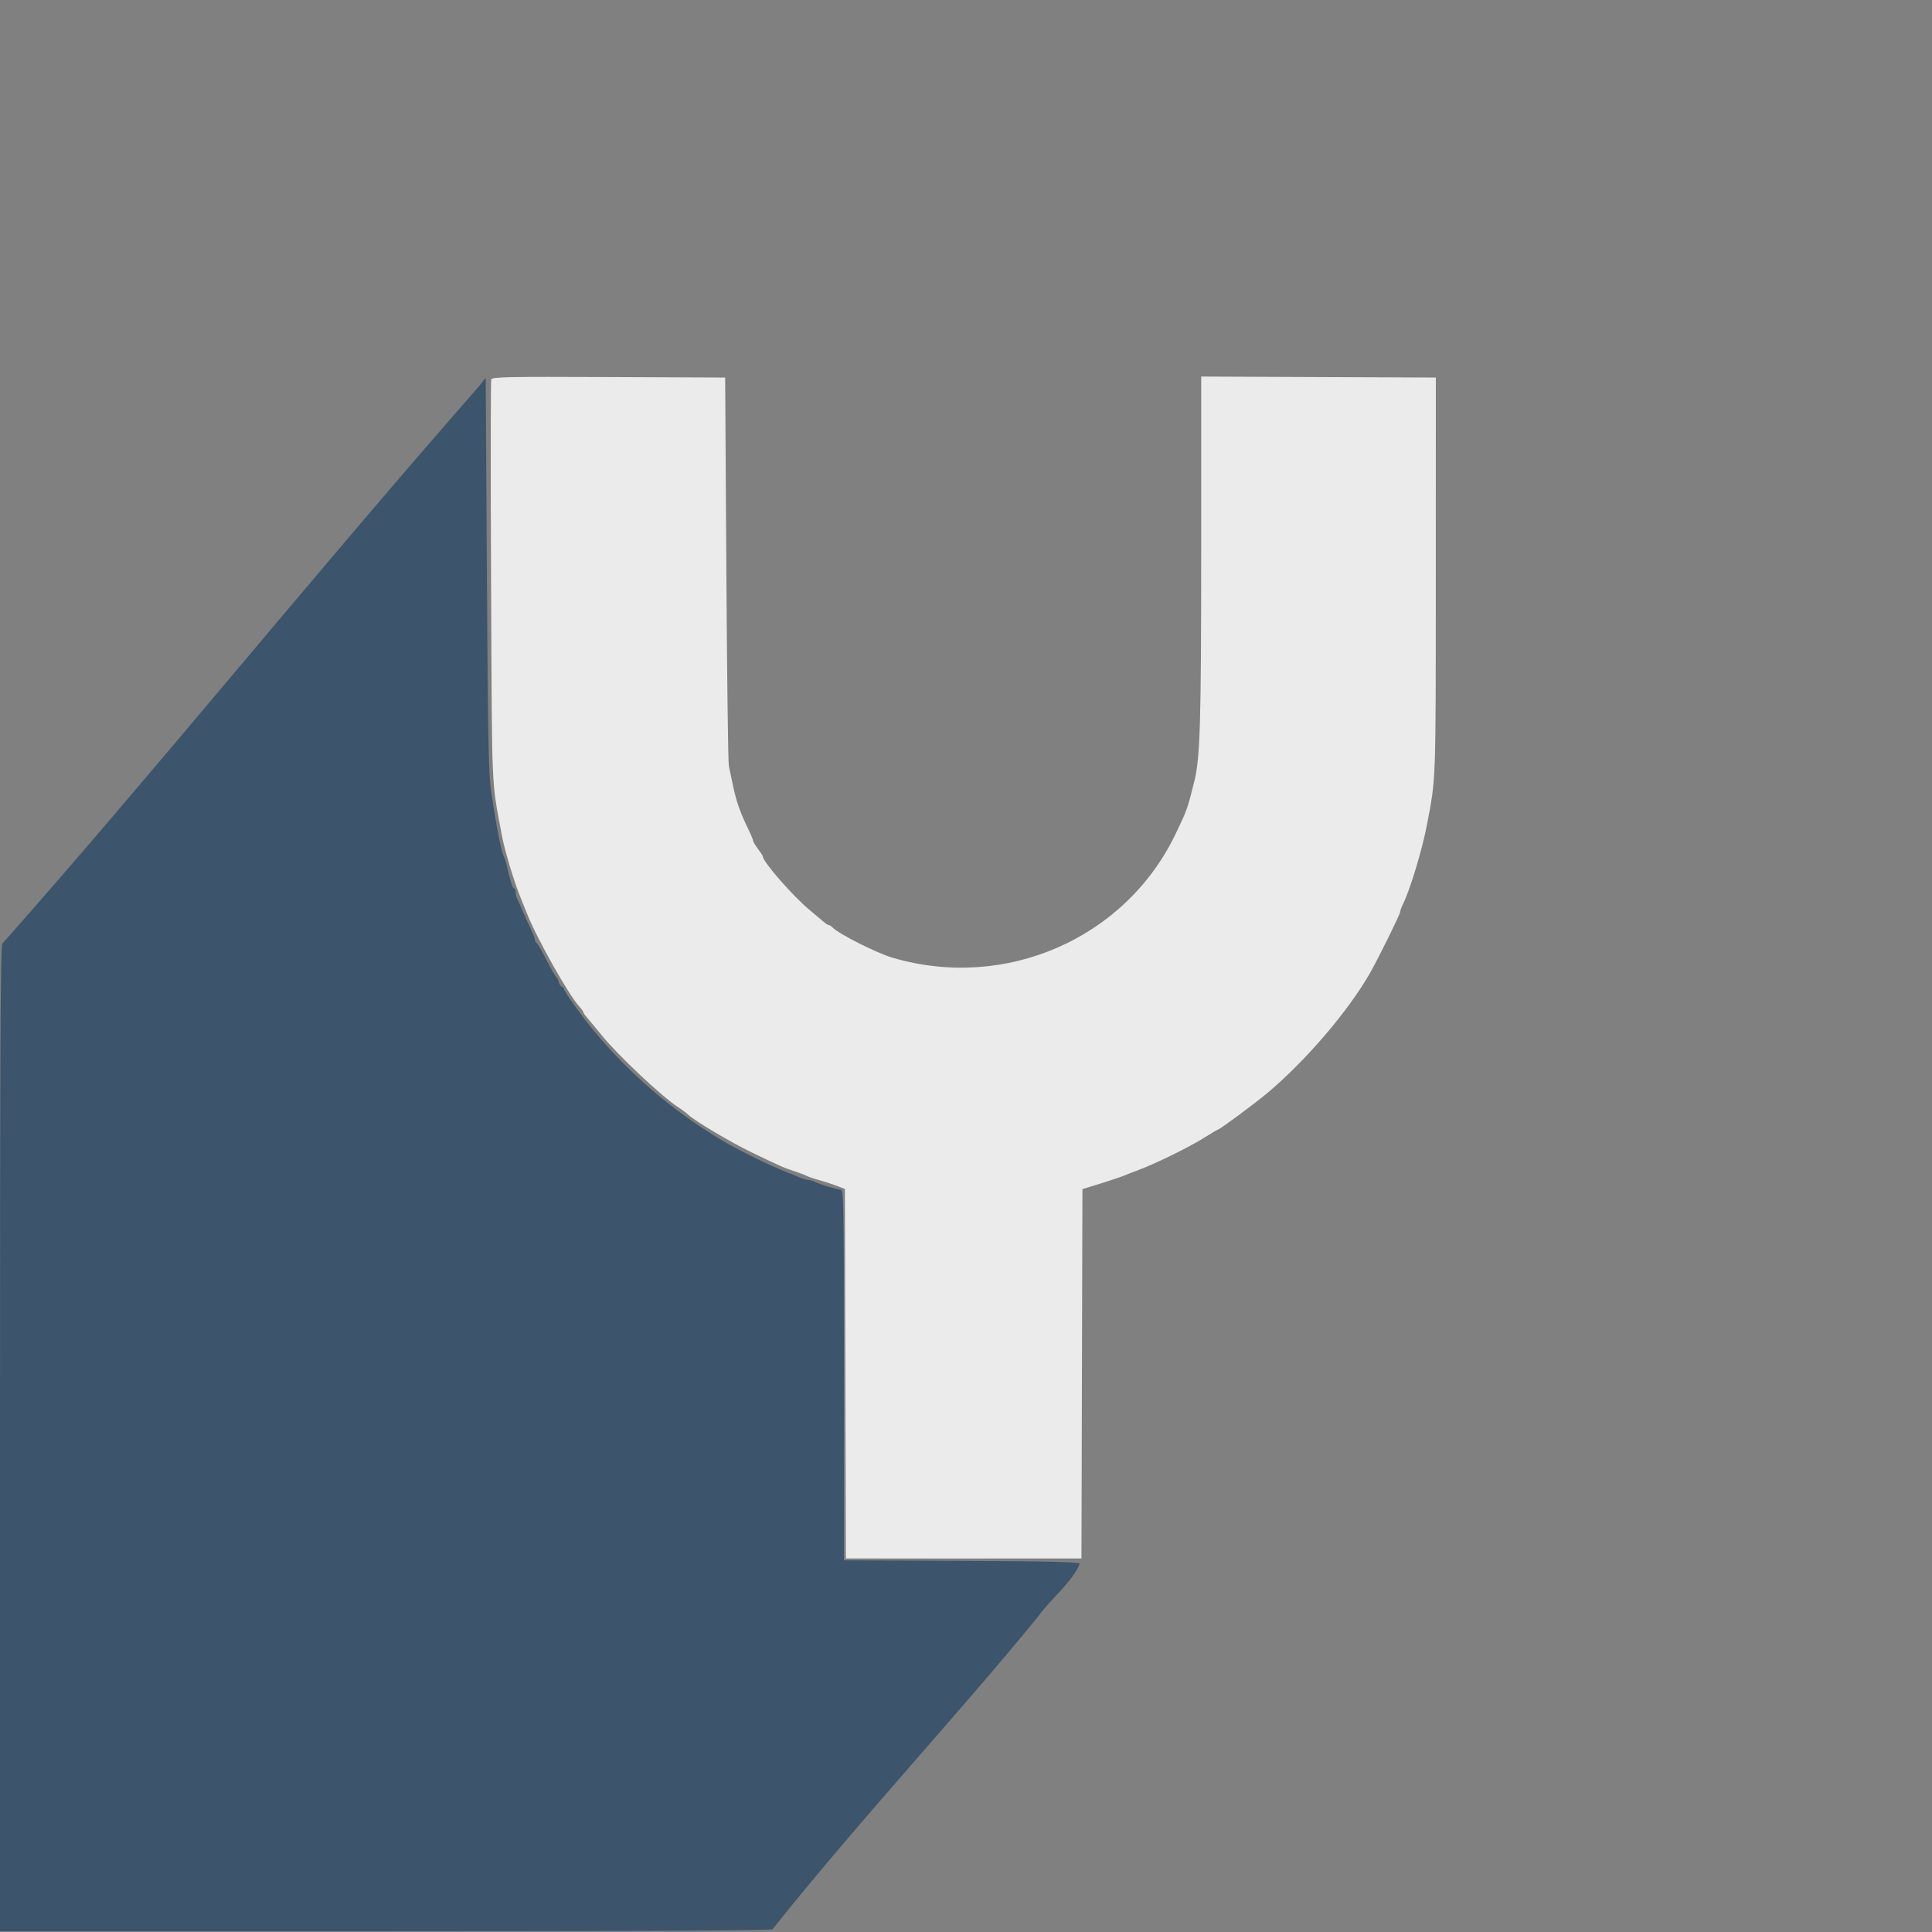 <?xml version="1.0" encoding="UTF-8" standalone="no"?>
<svg
   id="svg"
   version="1.1"
   width="268.999"
   height="268.999"
   viewBox="-254.545 -254.545 440.181 440.181"
   sodipodi:docname="logo.svg"
   inkscape:version="1.2.2 (b0a8486541, 2022-12-01)"
   xmlns:inkscape="http://www.inkscape.org/namespaces/inkscape"
   xmlns:sodipodi="http://sodipodi.sourceforge.net/DTD/sodipodi-0.dtd"
   xmlns="http://www.w3.org/2000/svg"
   xmlns:svg="http://www.w3.org/2000/svg">
  <rect x="-254.545" y="-254.545" width="440.181" height="440.181" fill="#808080" stroke="none"/>
  <defs
     id="defs1" />
  <sodipodi:namedview
     id="namedview1"
     pagecolor="#ffffff"
     bordercolor="#000000"
     borderopacity="0.25"
     inkscape:showpageshadow="2"
     inkscape:pageopacity="0.0"
     inkscape:pagecheckerboard="0"
     inkscape:deskcolor="#d1d1d1"
     inkscape:zoom="8.2264833"
     inkscape:cx="144.22931"
     inkscape:cy="95.788197"
     inkscape:window-width="1920"
     inkscape:window-height="1011"
     inkscape:window-x="0"
     inkscape:window-y="0"
     inkscape:window-maximized="1"
     inkscape:current-layer="svgg"
     showgrid="false" />
  <g
     id="svgg"
     transform="matrix(1.1,0,0,1.1,-254.545,-254.545)">
    <path
       id="path1"
       d="m 101.752,78.58 c -0.123,0.322 -0.14,19.178 -0.036,41.903 0.205,44.807 0.029,40.694 2.249,52.642 0.552,2.969 2.606,9.797 3.814,12.675 0.277,0.66 0.913,2.239 1.412,3.509 1.983,5.038 8.65,16.866 10.82,19.195 0.434,0.466 0.789,0.965 0.789,1.11 0,0.145 0.382,0.696 0.849,1.225 0.466,0.528 1.796,2.131 2.954,3.561 3.417,4.219 12.617,12.864 15.955,14.992 0.683,0.435 1.602,1.123 2.042,1.529 1.493,1.375 8.781,5.693 13.2,7.821 6.04,2.909 6.536,3.127 8.695,3.829 1.043,0.339 2.213,0.782 2.6,0.984 0.388,0.202 1.515,0.585 2.505,0.851 0.99,0.267 2.61,0.793 3.6,1.169 l 1.8,0.685 0.102,38.27 0.102,38.27 h 48.792 l 0.102,-38.252 0.102,-38.252 3.8,-1.177 c 2.09,-0.647 4.34,-1.407 5,-1.688 0.66,-0.281 1.83,-0.739 2.6,-1.018 3.645,-1.32 10.945,-4.914 14.166,-6.974 1.237,-0.791 2.337,-1.439 2.445,-1.439 0.353,0 7.532,-5.302 10.189,-7.524 7.969,-6.667 16.786,-16.95 21.328,-24.876 1.679,-2.929 6.272,-12.23 6.272,-12.701 0,-0.239 0.253,-0.944 0.563,-1.567 1.501,-3.019 3.988,-11.239 5.002,-16.532 1.874,-9.789 1.817,-8.155 1.826,-51.6 l 0.009,-41 C 281.2,78.131 265,78.063 248.8,77.994 v 35.834 c 0,35.769 -0.219,43.152 -1.42,47.972 -1.461,5.859 -1.435,5.784 -3.823,10.8 -10.364,21.773 -35.281,32.691 -58.757,25.748 -3.232,-0.956 -10.962,-4.853 -12.32,-6.211 -0.295,-0.295 -0.67,-0.537 -0.833,-0.537 -0.163,0 -0.651,-0.315 -1.085,-0.7 -0.434,-0.385 -1.728,-1.475 -2.875,-2.423 -3.453,-2.853 -9.687,-9.995 -9.687,-11.097 0,-0.129 -0.45,-0.823 -1,-1.544 -0.55,-0.722 -1,-1.472 -1,-1.667 0,-0.196 -0.482,-1.349 -1.071,-2.563 -1.738,-3.58 -2.511,-5.857 -3.262,-9.606 -0.242,-1.21 -0.562,-2.74 -0.71,-3.4 -0.149,-0.66 -0.38,-19.02 -0.514,-40.8 L 150.2,78.2 126.089,78.097 c -20.873,-0.089 -24.142,-0.025 -24.337,0.483"
       stroke="none"
       fill="#ebebeb"
       fill-rule="evenodd"
       sodipodi:nodetypes="cccsccsccccccccccccccccsccsccscccccscccssscscsccccccc" />
    <path
       id="path2"
       d="M 99.206,80.016 C 63.452,120.811 31.752,160.164 0.5,195.438 0.103,195.839 0,216.885 0,297.971 V 400 h 80 c 52.658,0 80,-0.136 80,-0.397 17.914,-22.485 38.595,-44.625 54.871,-64.603 2.635,-3.726 7.4,-7.496 8.766,-11.123 -0.356,-0.356 -6.6,-0.505 -24.657,-0.586 l -24.18,-0.109 v -38.391 c 0,-36.297 -0.038,-38.391 -0.7,-38.389 -0.748,0.002 -4.243,-1.067 -5.395,-1.65 -0.382,-0.194 -0.96,-0.352 -1.286,-0.352 -0.326,0 -1.273,-0.295 -2.105,-0.655 -0.833,-0.361 -1.874,-0.786 -2.314,-0.946 -2.954,-1.071 -10.196,-4.633 -13.684,-6.729 -10.252,-6.162 -19.339,-14.009 -26.732,-23.086 -2.454,-3.013 -5.784,-7.721 -5.784,-8.178 0,-0.223 -0.168,-0.406 -0.373,-0.406 -0.205,0 -0.499,-0.405 -0.654,-0.9 -0.154,-0.495 -0.392,-0.99 -0.527,-1.1 -0.284,-0.231 -1.201,-1.853 -2.753,-4.874 -0.601,-1.169 -1.228,-2.186 -1.393,-2.259 -0.165,-0.074 -0.3,-0.341 -0.3,-0.595 0,-0.253 -0.432,-1.363 -0.96,-2.466 -0.528,-1.103 -1.257,-2.726 -1.62,-3.606 -0.362,-0.88 -0.83,-1.913 -1.039,-2.295 -0.21,-0.382 -0.381,-1.057 -0.381,-1.5 0,-0.443 -0.15,-0.805 -0.333,-0.805 -0.298,0 -0.941,-2.034 -1.519,-4.8 -0.114,-0.55 -0.376,-1.36 -0.581,-1.8 -0.608,-1.307 -1.454,-5.612 -2.633,-13.4 -0.535,-3.535 -0.675,-10.658 -0.885,-44.984 L 100.6,78.232 99.206,80.016"
       stroke="none"
       fill="#3c546c"
       fill-rule="evenodd"
       sodipodi:nodetypes="ccscscccccsccscccsssccccssccsscccccc" />
  </g>
</svg>
